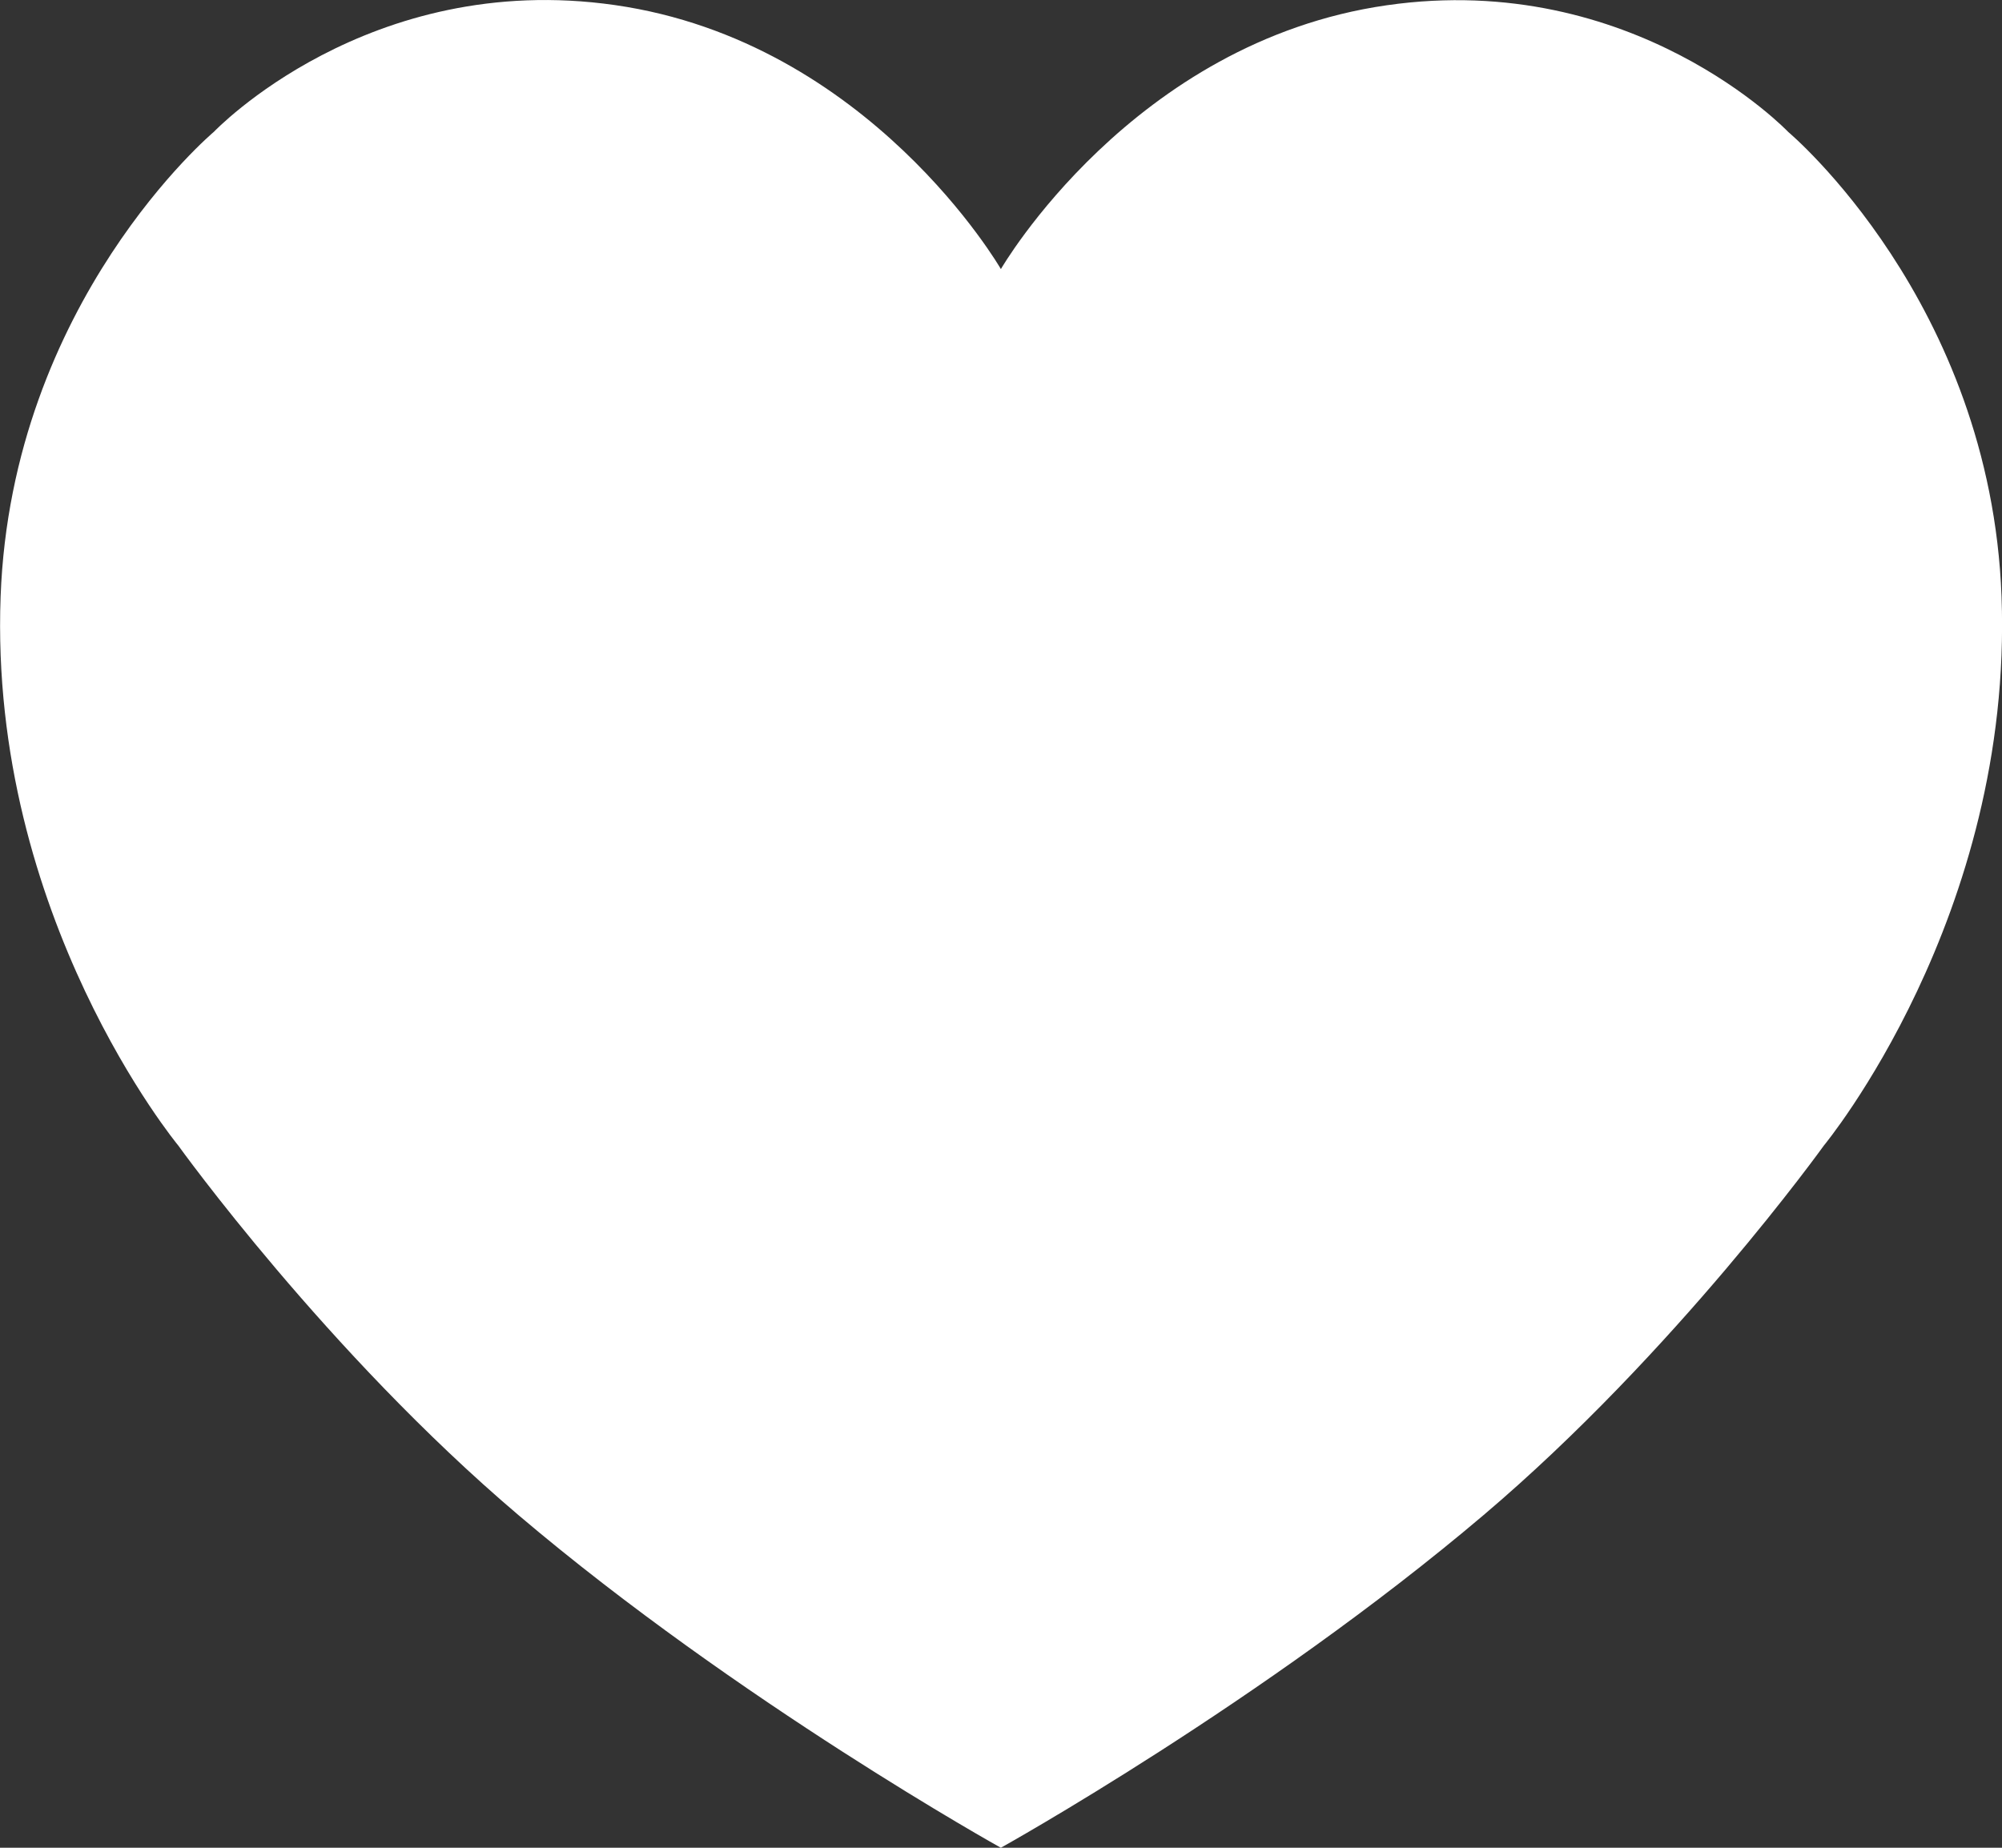 <?xml version="1.0" encoding="iso-8859-1"?>
<!-- Generator: Adobe Illustrator 16.0.0, SVG Export Plug-In . SVG Version: 6.00 Build 0)  -->
<!DOCTYPE svg PUBLIC "-//W3C//DTD SVG 1.1//EN" "http://www.w3.org/Graphics/SVG/1.1/DTD/svg11.dtd">
<svg version="1.1" id="Layer_1" xmlns="http://www.w3.org/2000/svg" xmlns:xlink="http://www.w3.org/1999/xlink" x="0px" y="0px"
	 width="13px" height="12px" viewBox="0 0 13 12" style="enable-background:new 0 0 13 12;" xml:space="preserve">
<rect x="0" y="0" width="13" height="12" fill="#333333" stroke="none"/>
<path style="fill-rule:evenodd;clip-rule:evenodd;fill:#FFFFFF;" d="M11.843,7.44c0,0-0.963,1.343-2.21,2.4
	C8.204,11.052,6.499,12,6.499,12s-1.704-0.948-3.132-2.16c-1.246-1.058-2.209-2.4-2.209-2.4s-1.231-1.487-1.154-3.566
	c0.071-1.915,1.385-3.018,1.385-3.018S2.39-0.197,3.993,0.033c1.654,0.237,2.506,1.714,2.506,1.714v0.001
	c0,0,0.852-1.477,2.507-1.714c1.604-0.23,2.606,0.823,2.606,0.823s1.314,1.102,1.385,3.017C13.074,5.953,11.843,7.44,11.843,7.44z"
	/>
</svg>
